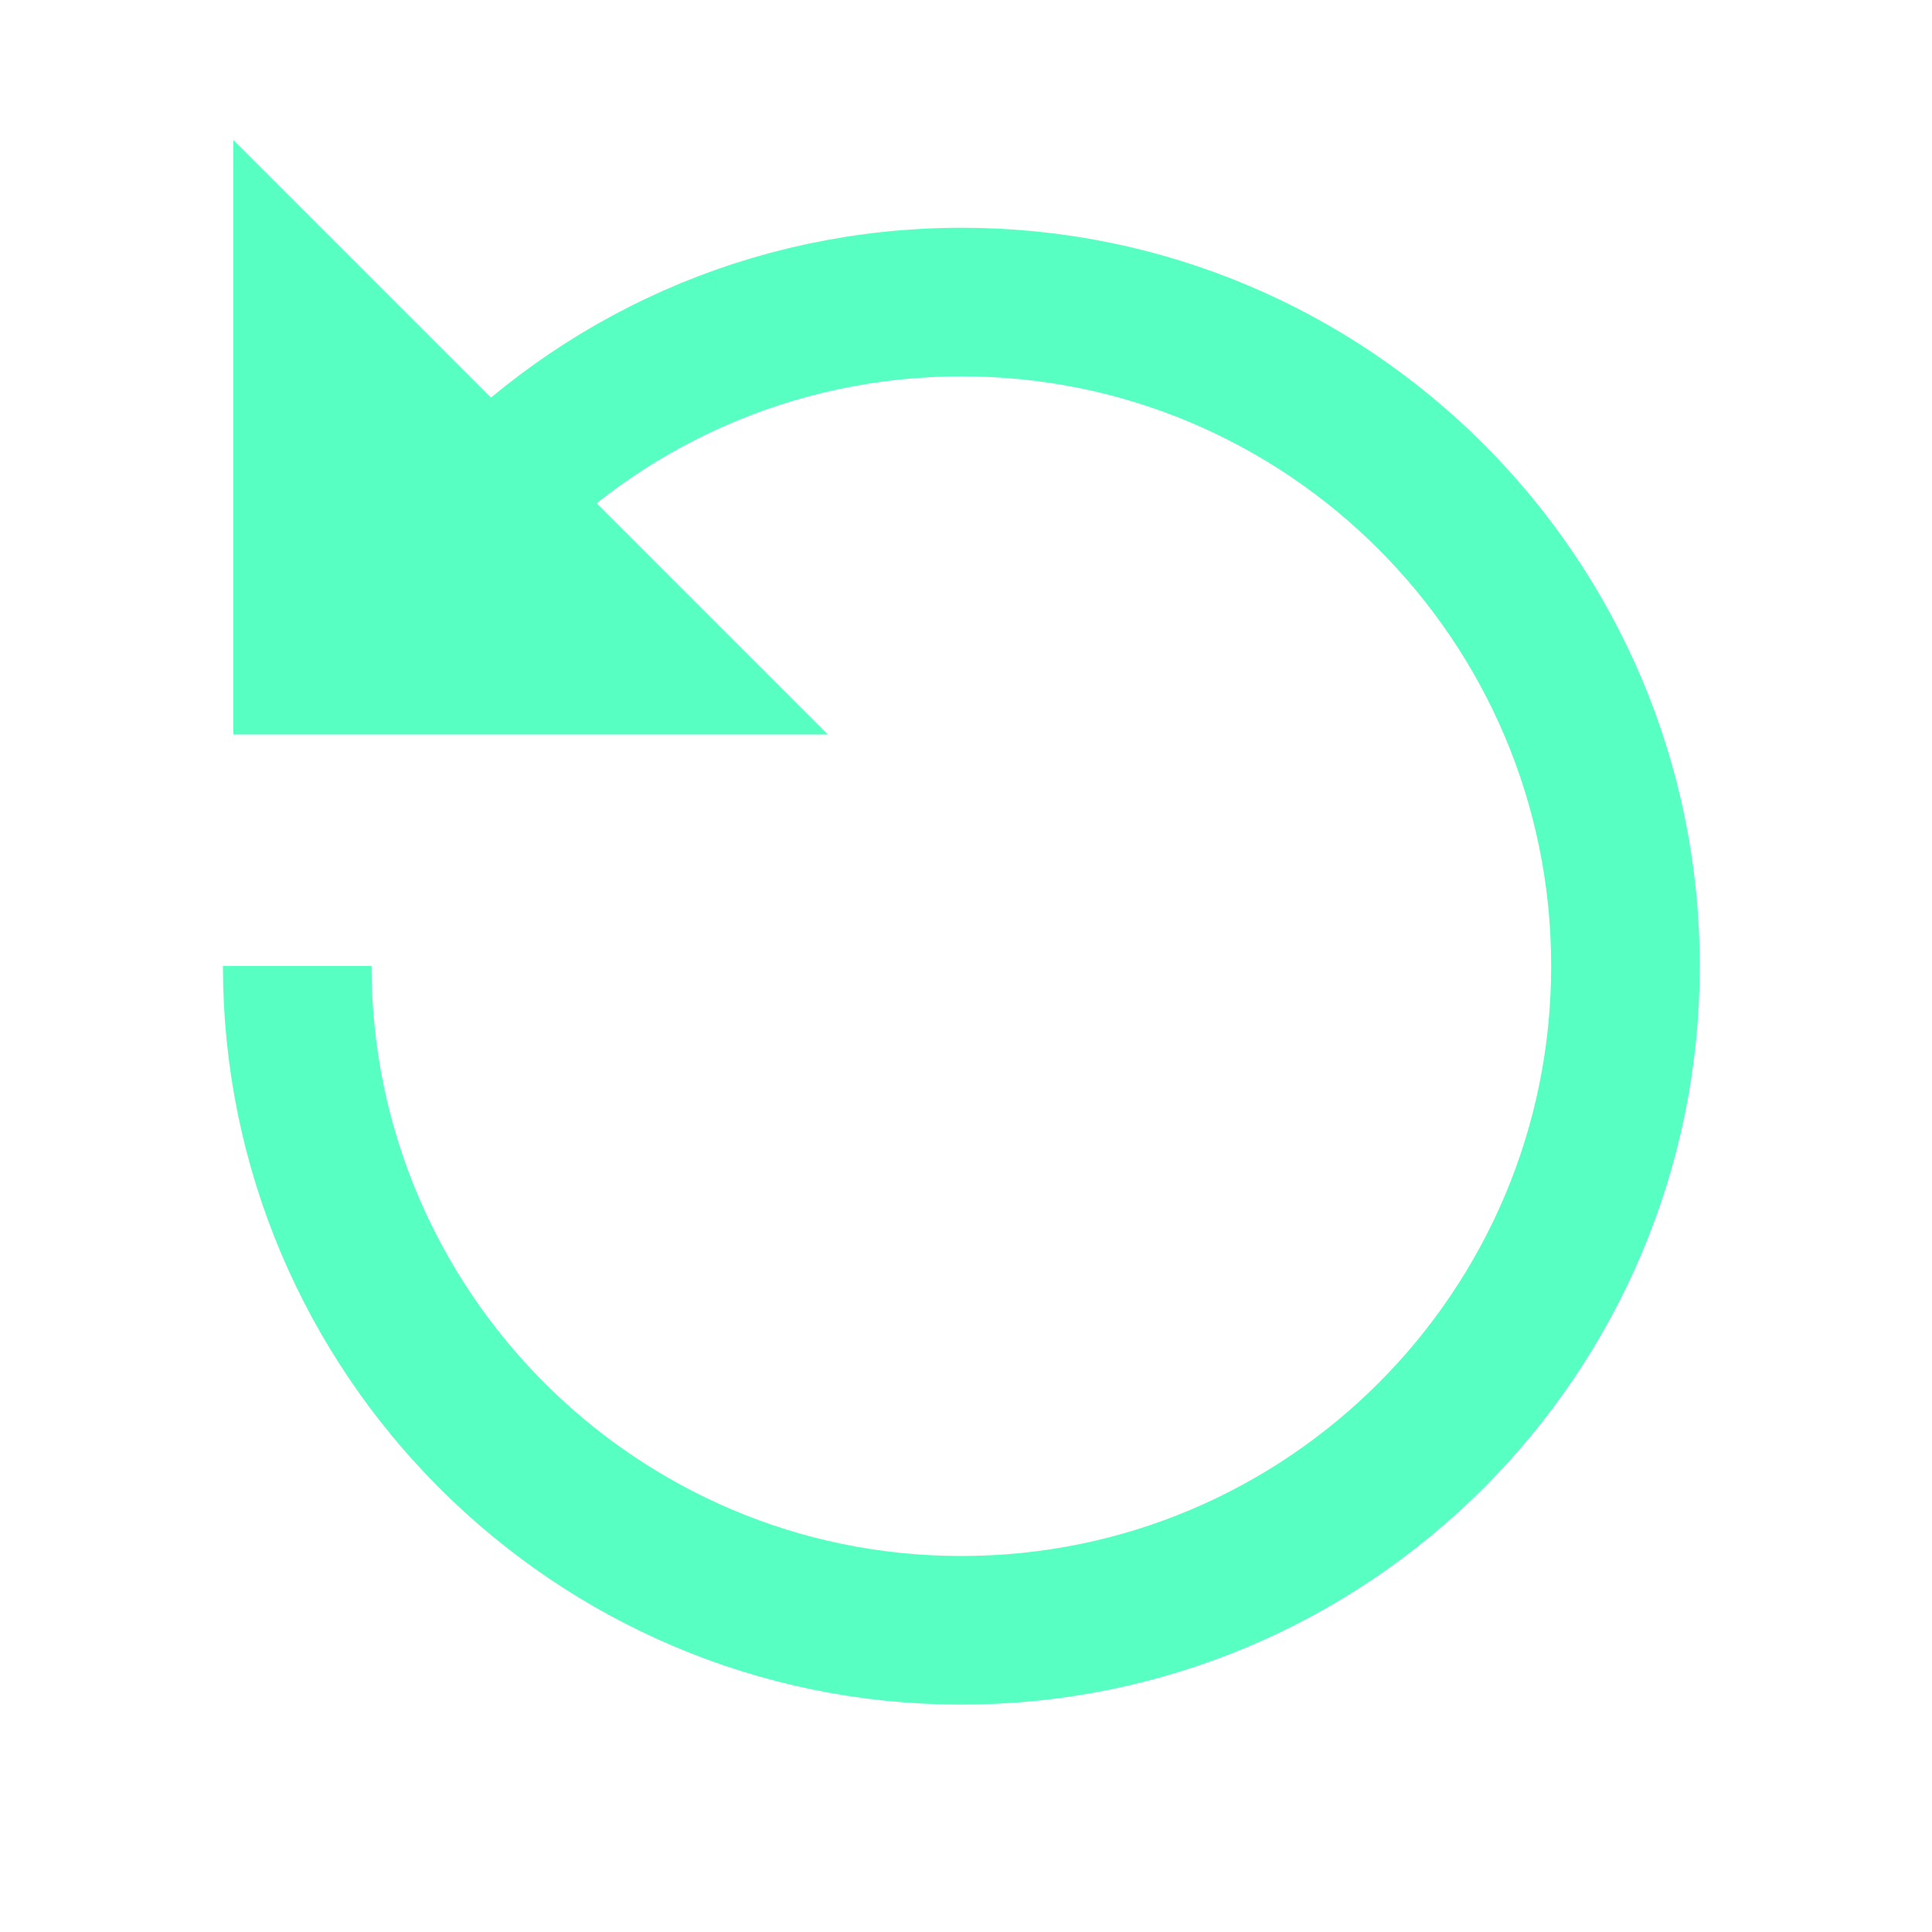 <svg xmlns="http://www.w3.org/2000/svg" fill-rule="evenodd" stroke-miterlimit="1.5" viewBox="0 0 52 52" clip-rule="evenodd" stroke-linejoin="round">
  <path fill="none" d="M0 0h52v52H0z"/>
  <path fill="none" stroke="#57ffc2" stroke-width="4" d="M12.84 13.8c3.27-3.5 7.9-5.67 13.05-5.67 9.85 0 17.86 8 17.86 17.87 0 9.87-8 17.88-17.88 17.88C16.02 43.88 8 35.86 8 26"/>
  <path fill="#57ffc2" d="M6.28 3.77v16h16"/>
</svg>